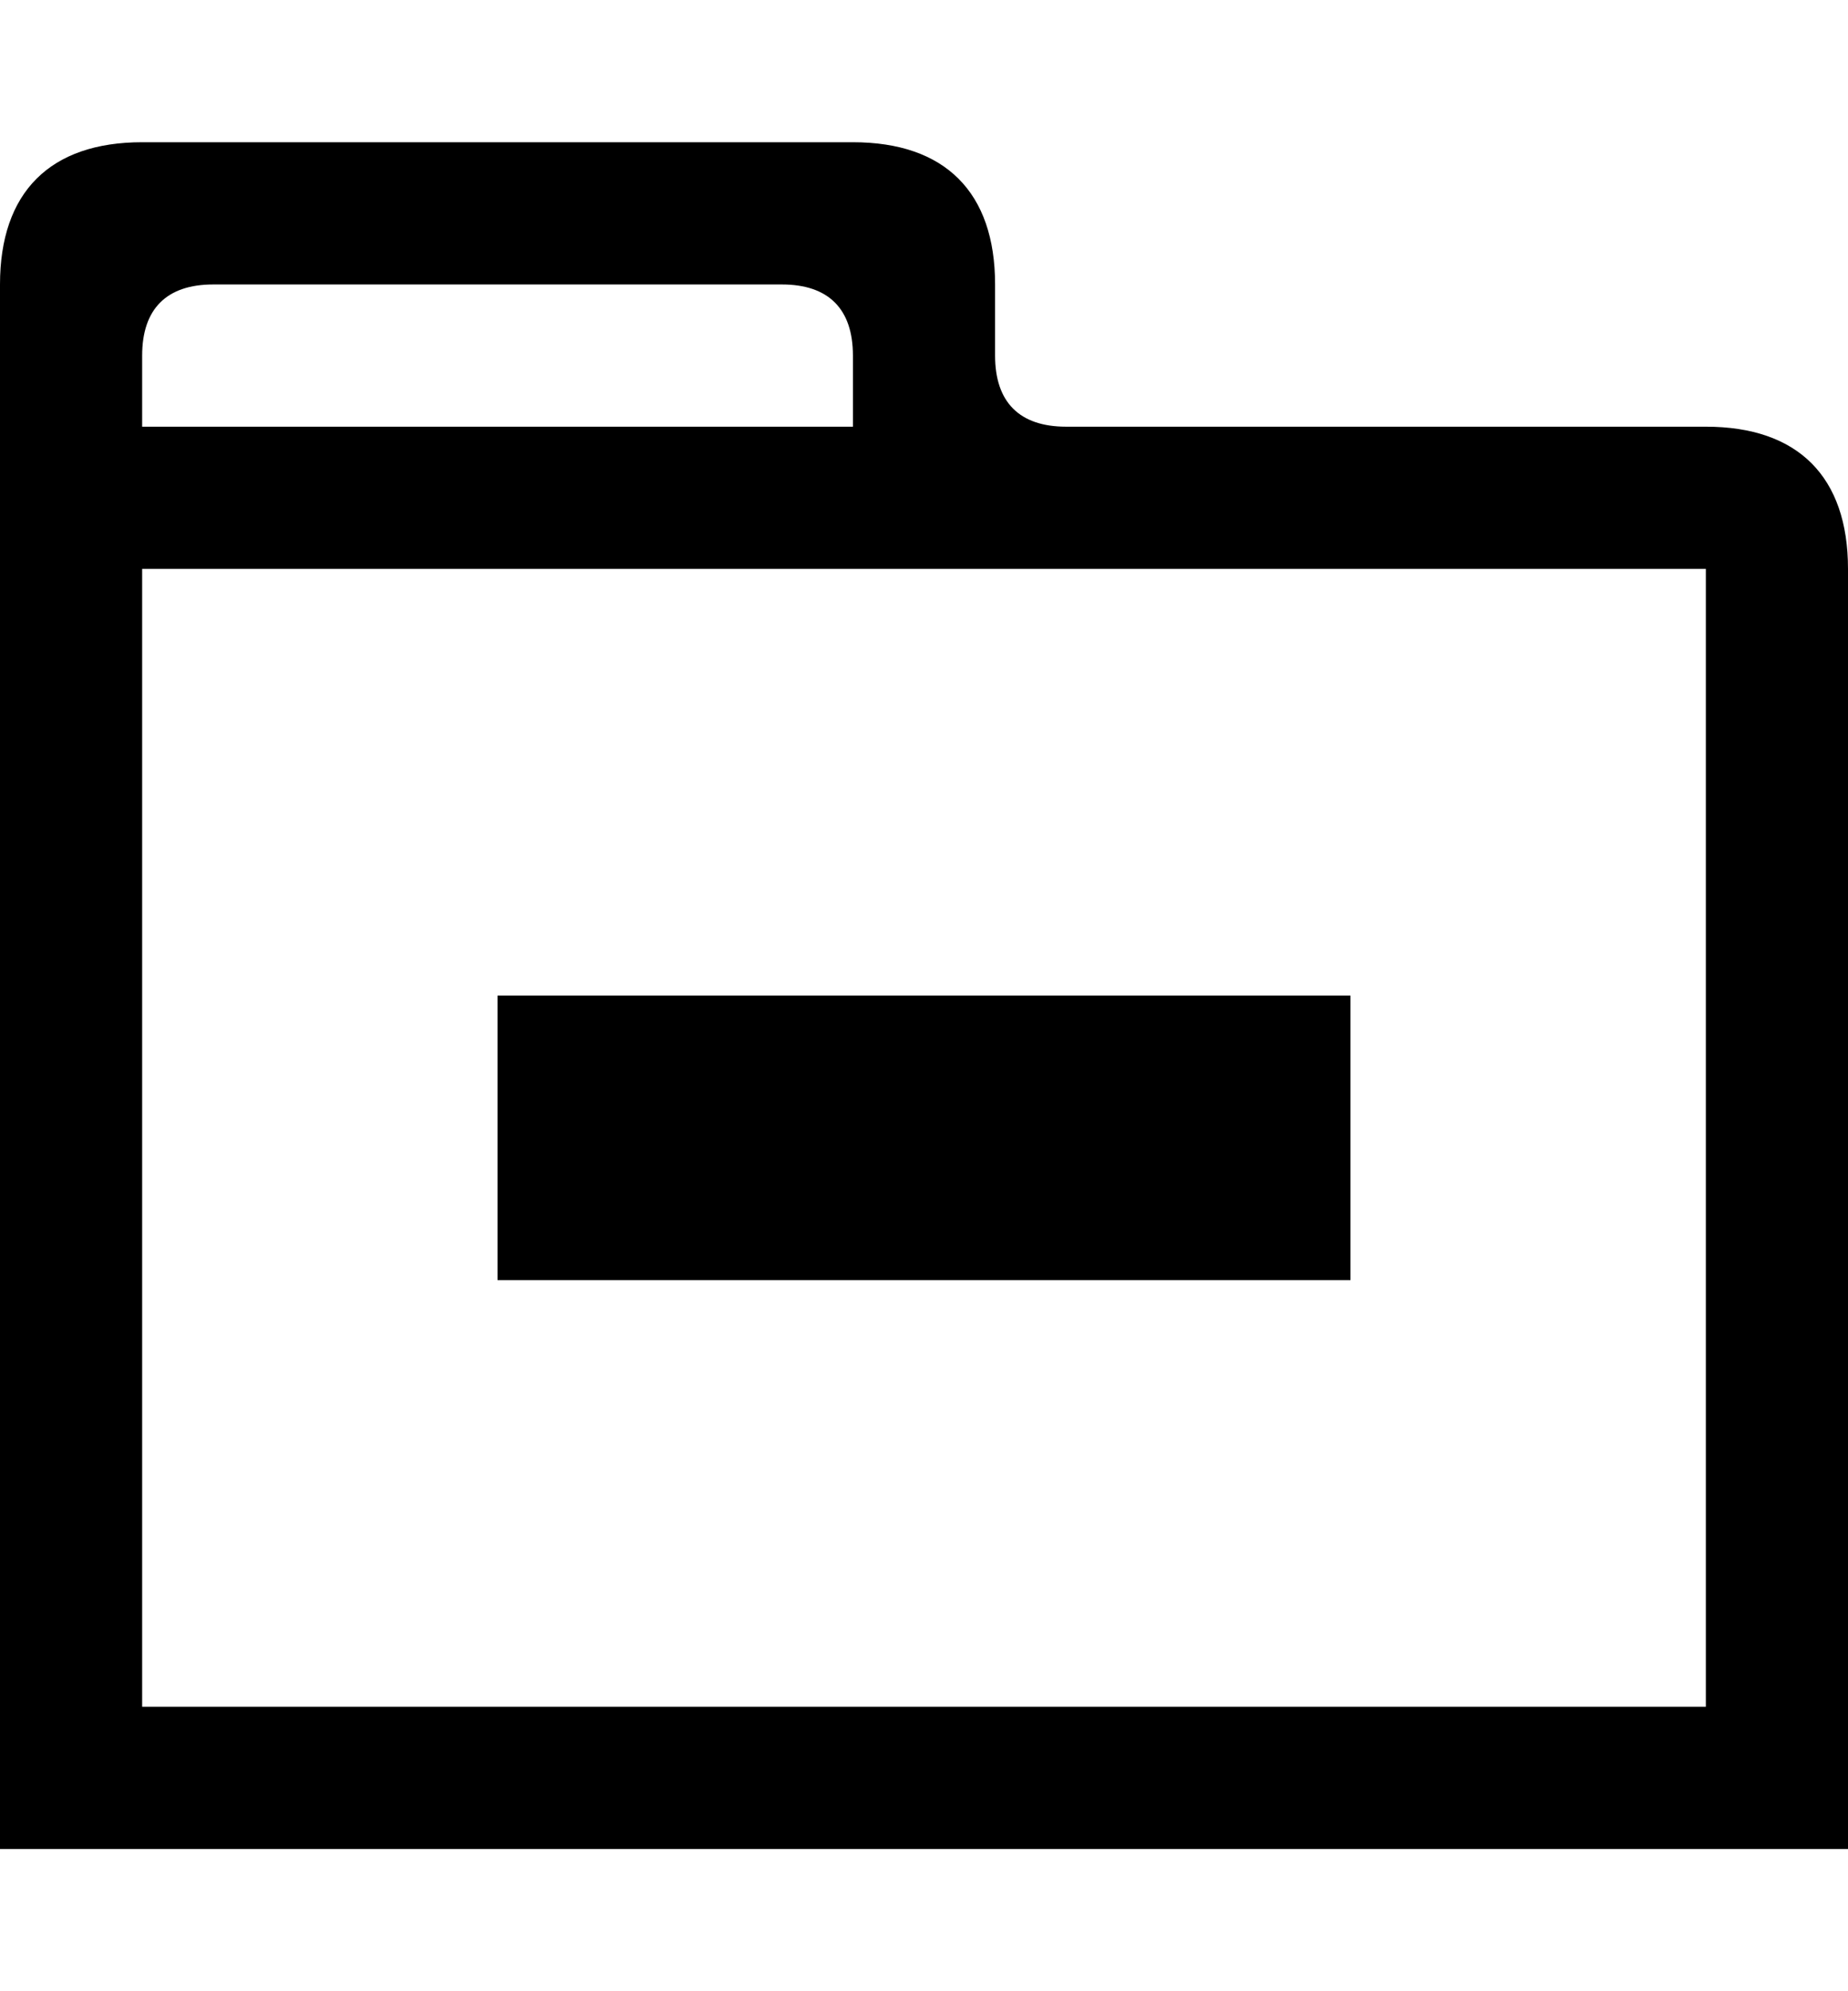 <?xml version="1.0" encoding="utf-8"?>
<!-- Generator: Adobe Illustrator 16.0.0, SVG Export Plug-In . SVG Version: 6.00 Build 0)  -->
<!DOCTYPE svg PUBLIC "-//W3C//DTD SVG 1.1//EN" "http://www.w3.org/Graphics/SVG/1.1/DTD/svg11.dtd">
<svg version="1.1" id="Layer_1" xmlns="http://www.w3.org/2000/svg" xmlns:xlink="http://www.w3.org/1999/xlink" x="0px" y="0px"
	 width="1664px" height="1792px" viewBox="0 0 1664 1792" enable-background="new 0 0 1664 1792" xml:space="preserve">
<path d="M1216,895.999H448V1152h768V895.999z M128,511.999h1408V1536H128V511.999z M192,255.999h512c42,0,64,22,64,64v64H128v-64
	C128,277.999,150,255.999,192,255.999z M1536,383.999H960c-42,0-64-22-64-64v-64c0-83-45-128-128-128H128c-83,0-128,45-128,128V1664
	h1664V511.999C1664,428.999,1619,383.999,1536,383.999z"/>
</svg>
